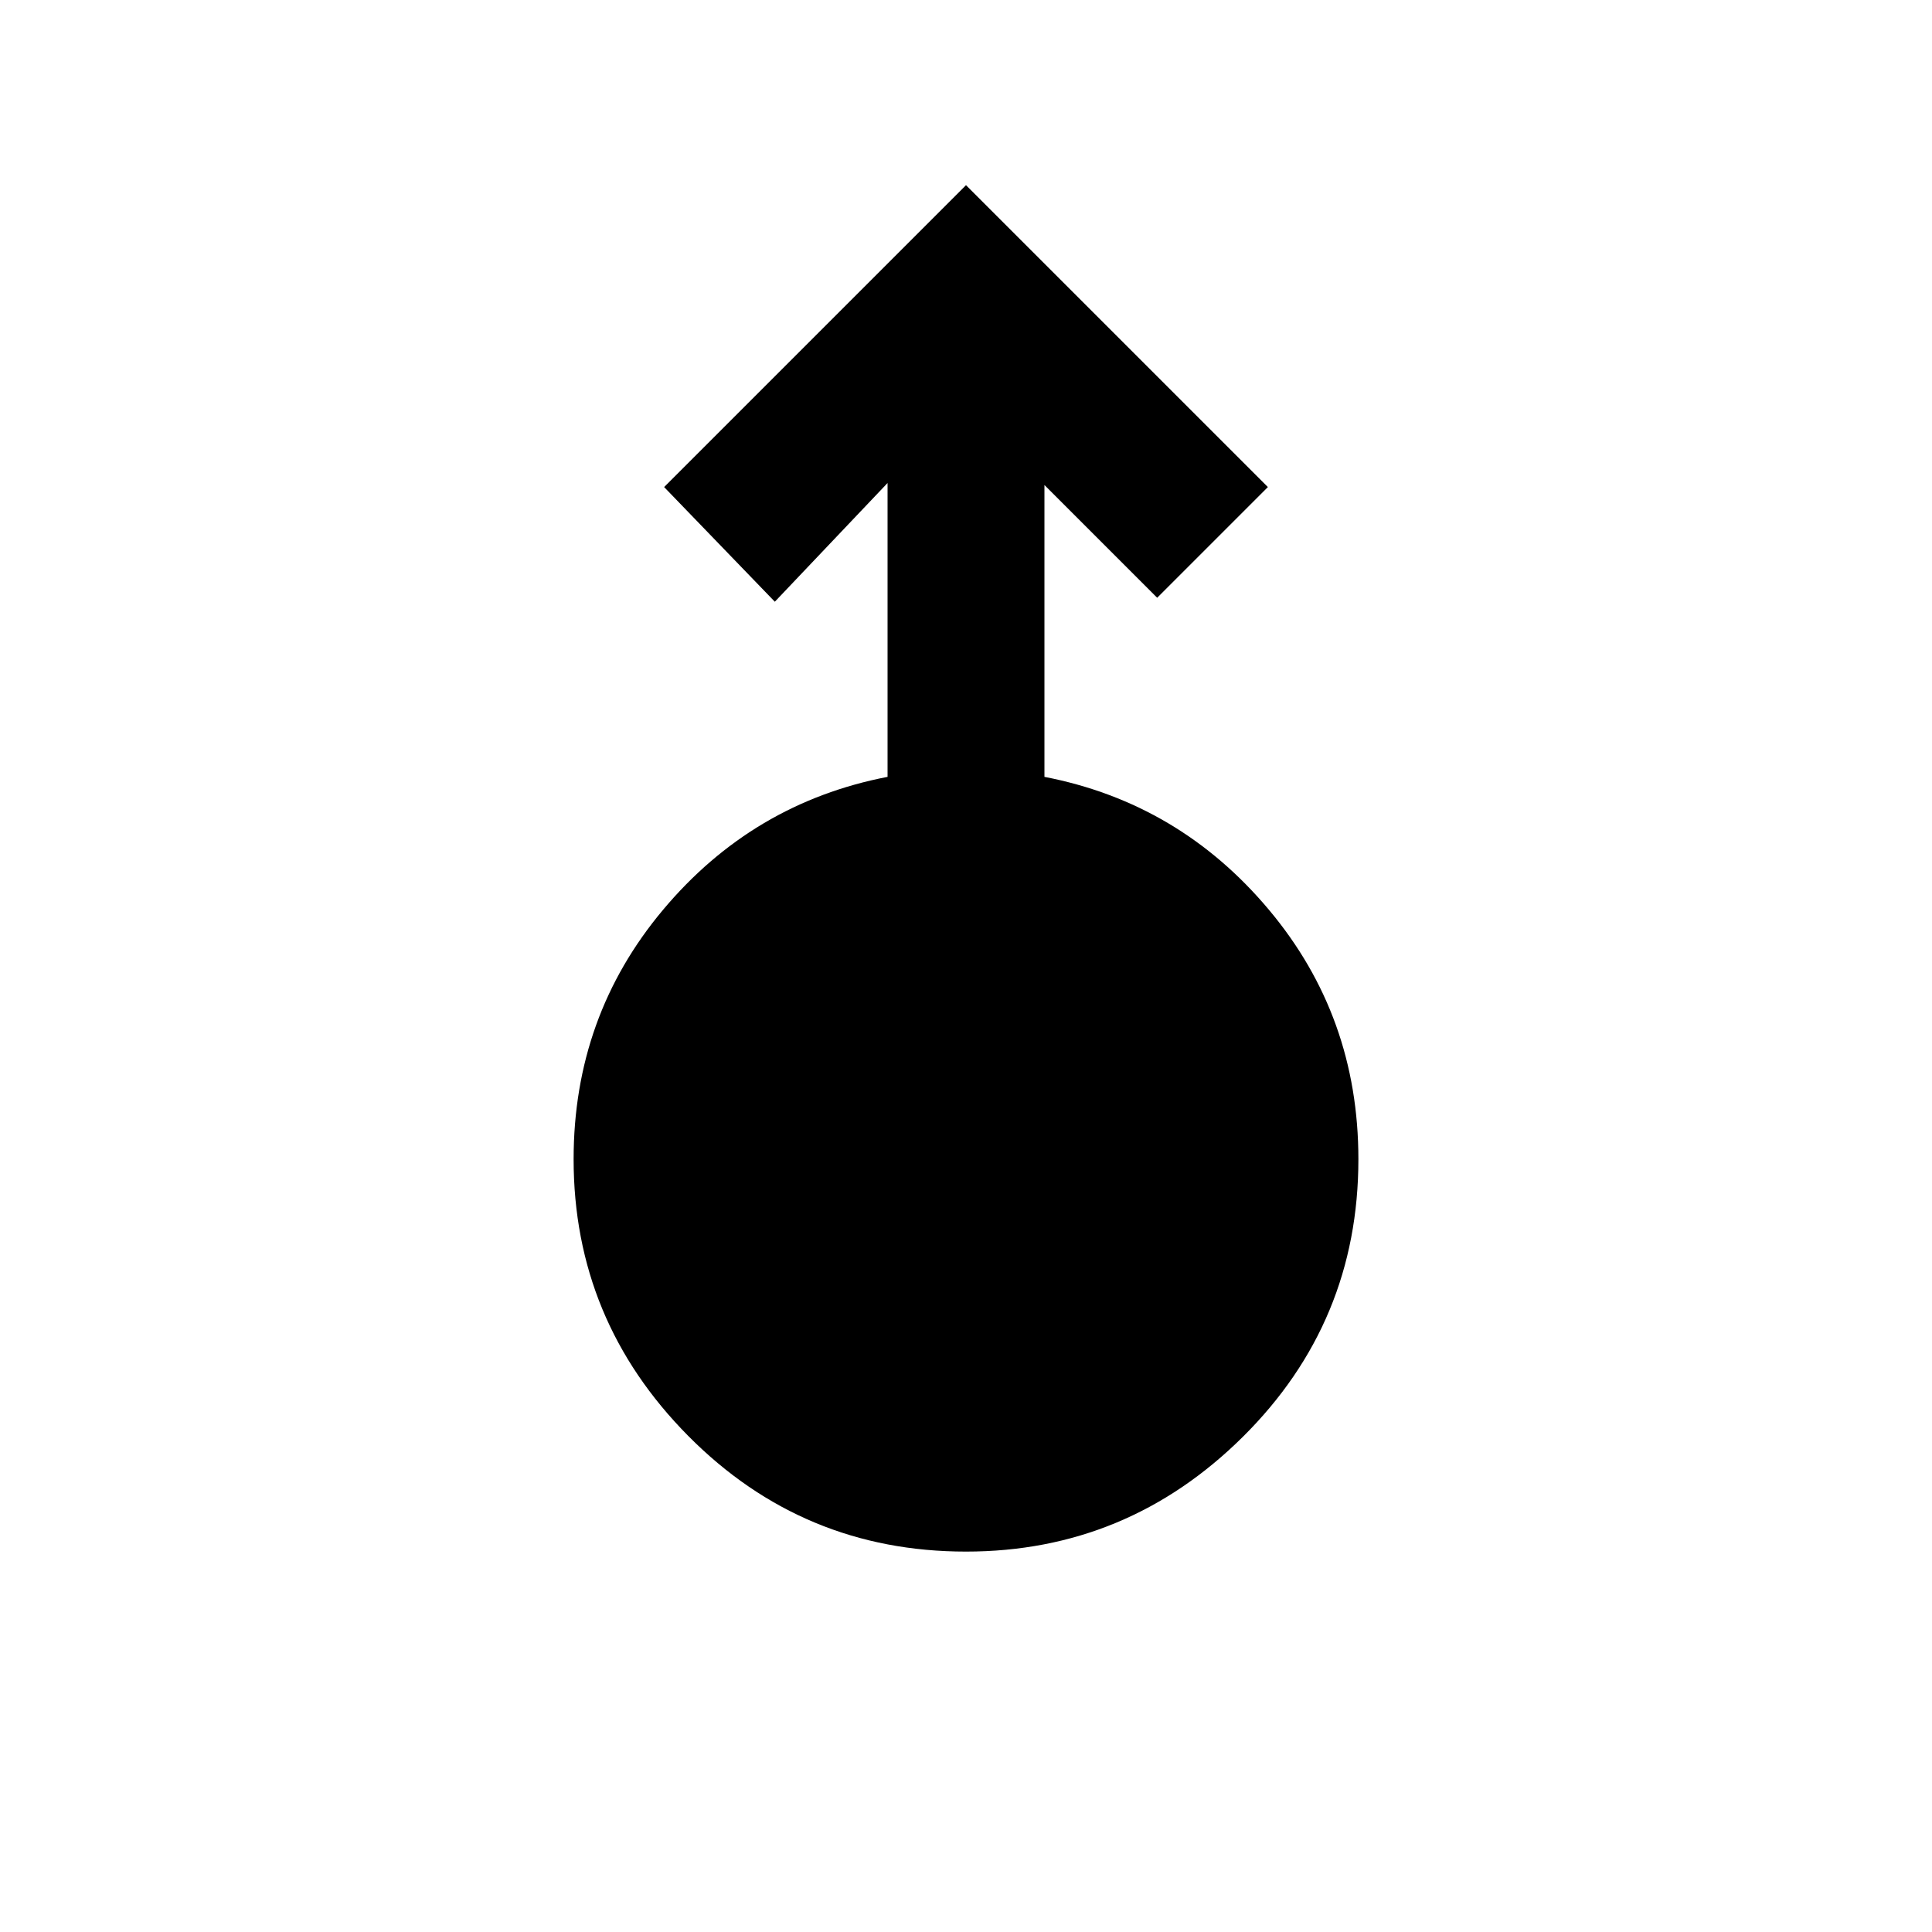 <svg xmlns="http://www.w3.org/2000/svg" height="20" width="20"><path d="M10 16.062q-1.688 0-2.875-1.197Q5.938 13.667 5.938 12q0-1.479.927-2.583.927-1.105 2.323-1.375V5L8.021 6.229 6.875 5.042 10 1.917l3.125 3.125-1.146 1.146-1.167-1.167v3.021q1.396.27 2.323 1.375.927 1.104.927 2.583 0 1.688-1.197 2.875-1.198 1.187-2.865 1.187Z"/></svg>